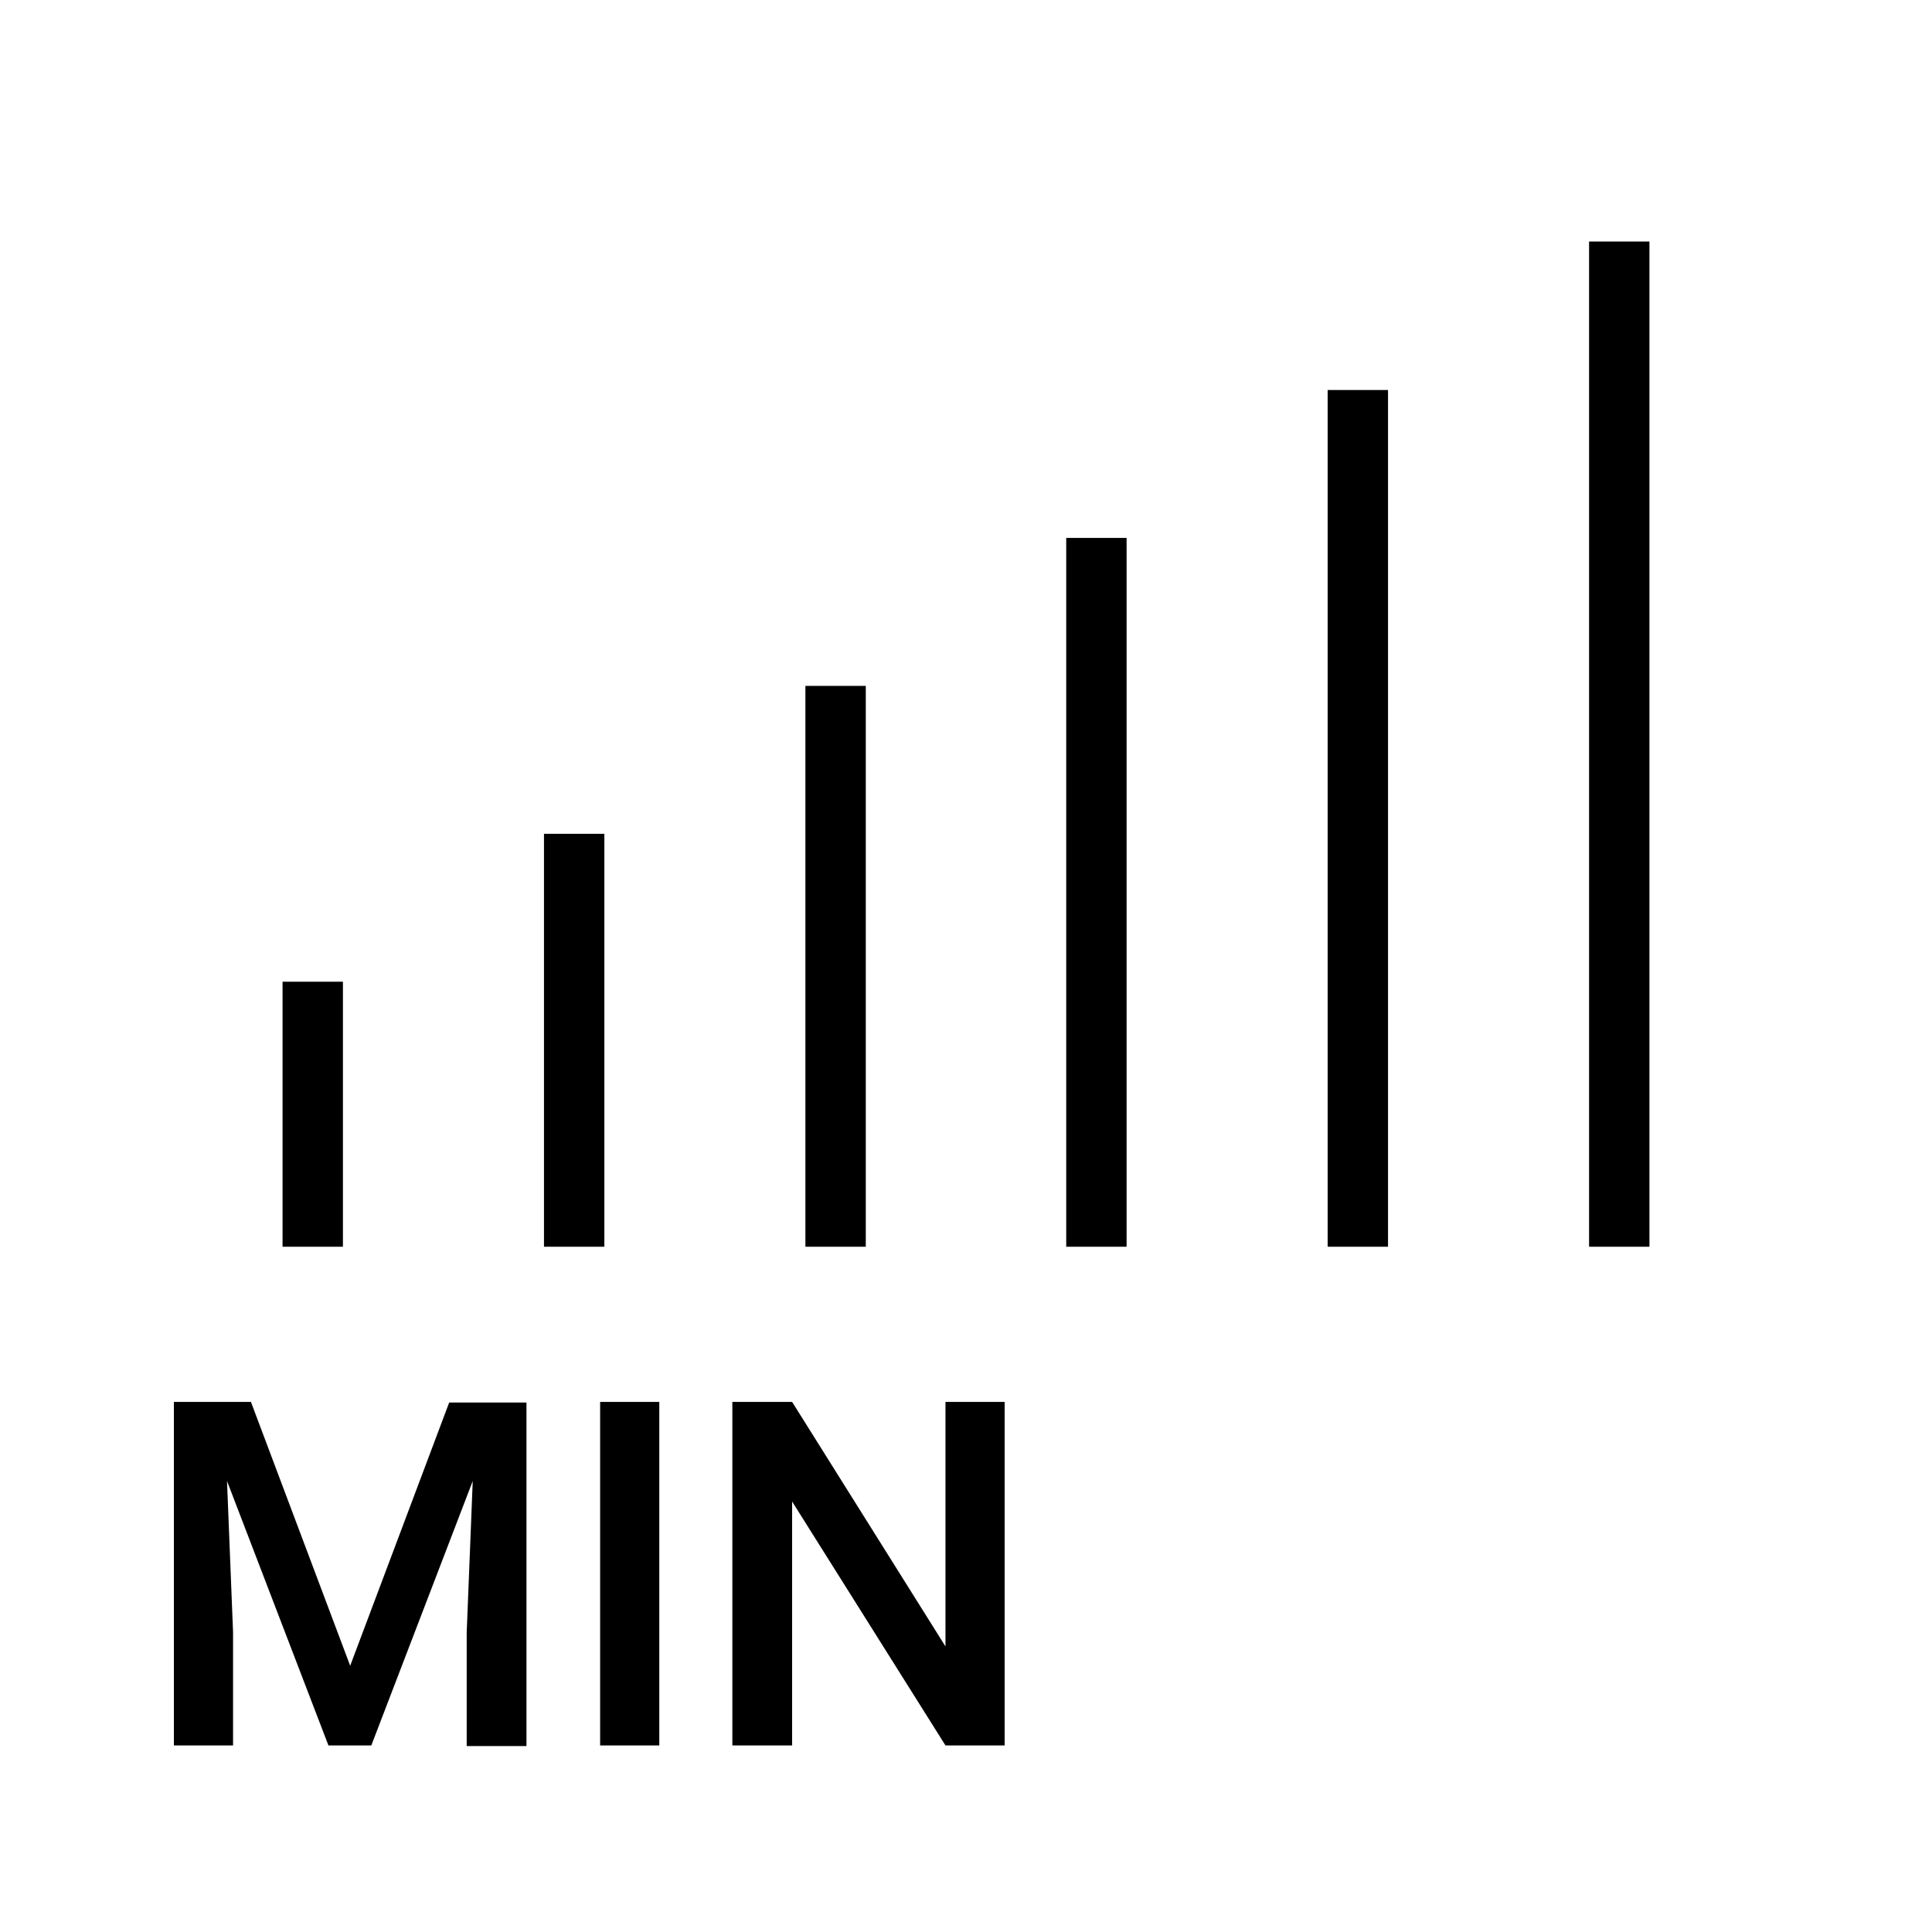<svg xmlns="http://www.w3.org/2000/svg" viewBox="0 0 32 32"
    fill="none" stroke="#000" stroke-linejoin="round" stroke-miterlimit="10">
  <path d="M5.18 20.65v-4.39M9.51 20.65v-6.84M13.84 20.65v-9.29M18.16 20.65V8.91M22.49 20.65V6.46M26.82 20.65V4"/>
  <path class="text" fill="black" stroke="none" stroke-linejoin="miter" d="M4.16 23.23l1.64 4.36 1.64-4.36h1.28v5.69h
  -.99v-1.88l.1-2.51-1.68 4.38h-.71l-1.68-4.38.1 2.5v1.88h-.98v-5.69h1.28zM10.93 28.91h-.99v-5.69h.98v5.69zM16.65 28.91h
  -.99l-2.54-4.04v4.04h-.99v-5.69h.99l2.54 4.05v-4.05h.98v5.69z"/>
</svg>
